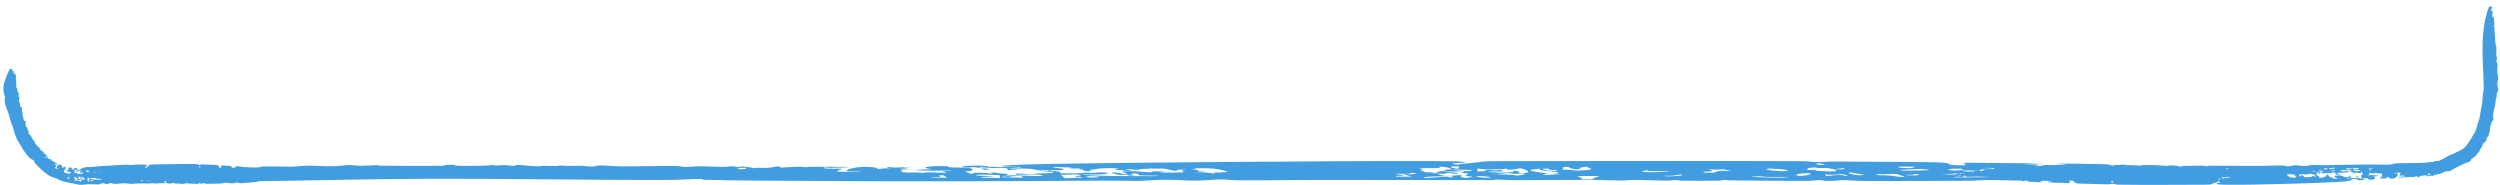 <svg width="365" height="27" viewBox="0 0 365 27" fill="none" xmlns="http://www.w3.org/2000/svg">
<path d="M220.002 23.524C233.786 23.516 248.878 23.47 262.718 23.53C264.417 23.537 264.301 23.638 264.778 23.651C266.081 23.688 266.866 23.569 267.815 23.578C272.433 23.62 276.752 23.637 281.282 23.675C285.949 23.714 283.741 24.028 285.363 24.104C288.53 24.253 285.836 23.845 287.081 23.753C290.713 23.778 294.377 23.822 298.015 23.867C297.127 23.905 296.238 23.942 295.34 23.977C296.926 23.986 299.196 24.049 296.54 24.156C297.127 24.185 297.675 24.22 298.278 24.248C298.443 24.099 301.251 24.087 301.508 23.999C301.764 23.911 300.185 23.931 300.195 23.924C300.3 23.814 306.775 23.964 307.242 23.976C308.476 24.009 307.394 24.193 308.444 24.181C310.25 24.161 309.047 23.786 311.492 24.285C312.465 24.123 312.549 24.207 313.781 24.218C313.943 24.219 313.817 24.125 313.889 24.123C315.753 24.053 314.32 24.228 314.33 24.237C314.499 24.398 316.5 24.326 316.921 24.342C322.21 24.534 326.085 24.663 331.665 24.708C332.872 24.717 336.546 24.652 337.713 24.68C338.865 24.706 338.247 24.822 338.849 24.878C339.815 24.599 340.737 24.569 342.905 24.752C343.713 24.549 343.609 24.713 345.155 24.672C346.443 24.639 348.687 24.395 350.104 24.603C348.479 24.584 348.647 24.683 346.818 24.744C346.209 24.764 339.861 24.768 340.333 24.975C340.58 25.083 342.684 24.984 342.765 25.004C343.239 25.12 342.064 25.263 341.023 25.213C341.283 25.189 341.595 25.166 341.874 25.142C339.536 24.997 341.144 25.555 339.367 25.067C339.147 25.008 339.232 24.945 338.87 24.882C338.796 24.908 339.239 24.973 338.857 24.985C338.468 24.997 337.729 24.873 337.619 24.977C337.454 25.129 339.067 25.069 339.188 25.078C339.189 25.077 339.191 25.076 339.192 25.075C340.265 25.155 338.024 25.165 337.917 25.179C337.224 25.273 337.696 25.346 336.656 25.424C336.063 25.469 334.551 25.442 333.993 25.457C333.439 25.472 334.302 25.543 333.929 25.559C333.556 25.574 333.091 25.52 332.654 25.537C332.466 25.545 332.476 25.625 332.385 25.628C331.413 25.659 332.051 25.492 331.169 25.503C330.597 25.509 328.679 25.664 330.001 25.711C329.366 25.727 328.746 25.738 328.114 25.751C328.513 25.775 328.925 25.791 329.314 25.819C328.124 25.781 327.586 25.918 326.841 25.928C326.095 25.938 325.426 25.774 324.606 25.854C322.855 26.024 327.191 25.946 327.729 25.976C327.939 25.988 327.133 26.117 327.009 26.12C326.458 26.137 325.806 26.044 325.381 26.049C323.861 26.064 322.929 26.186 321.48 26.21C316.545 26.293 310.422 26.361 305.746 26.387C304.005 26.397 302.957 26.261 302.176 26.265C300.347 26.274 300.123 26.393 298.528 26.399C296.155 26.409 292.811 26.305 290.829 26.282C289.458 26.267 288.216 26.382 287.859 26.385C282.901 26.426 276.869 26.424 272.761 26.425C270.829 26.426 269.911 26.296 269.512 26.3C267.797 26.316 268.257 26.427 266.866 26.416C266.115 26.41 265.974 26.304 265.874 26.299C264.989 26.265 264.812 26.403 264.122 26.408C260.15 26.434 256.323 26.343 252.39 26.33C252.105 26.329 252.13 26.267 251.945 26.271C251.152 26.286 251.521 26.382 250.691 26.389C248.966 26.404 247.195 26.389 245.366 26.376C245.185 26.375 245.103 26.296 244.689 26.296C244.274 26.296 243.959 26.371 243.307 26.367C241.605 26.356 239.925 26.266 238.122 26.261C237.824 26.261 237.454 26.356 237.007 26.355C235.602 26.352 233.524 26.265 232.321 26.262C228.351 26.252 224.69 26.306 220.951 26.307C220.072 26.307 219.294 26.219 218.837 26.217C217.806 26.212 218.584 26.296 217.54 26.296C209.012 26.298 200.451 26.26 191.822 26.267C188.433 26.269 184.308 26.355 181.033 26.332C179.672 26.322 179.424 26.206 178.461 26.205C176.743 26.204 176.432 26.352 174.62 26.366C173.173 26.378 171.516 26.23 170.011 26.24C168.507 26.249 167.812 26.392 166.084 26.409C164.661 26.423 162.673 26.358 161.123 26.369C146.92 26.465 132.934 26.524 118.644 26.412C113.601 26.372 108.007 26.393 102.796 26.252C102.306 26.239 103.055 26.101 101.486 26.13C100.643 26.145 99.466 26.265 97.517 26.271C85.931 26.306 73.572 26.051 61.791 26.101C44.144 26.177 25.856 27.161 10.521 25.721C9.769 25.651 10.177 25.304 10.627 25.206C11.045 25.276 11.432 25.36 11.87 25.439C12.421 25.006 12.324 25.119 14.366 25.158C15.624 25.182 14.62 24.997 15.29 24.945C16.159 24.877 20.239 24.663 19.454 24.95C19.707 24.9 19.941 24.852 20.187 24.803C23.141 24.76 26.011 24.688 28.901 24.606C29.4 24.592 29.423 24.502 29.938 24.488C31.323 24.448 32.422 24.507 33.849 24.498C34.624 24.493 34.731 24.39 35.746 24.396C36.761 24.403 36.738 24.543 38.122 24.391C37.221 24.215 41.242 24.342 42.672 24.331C42.88 24.33 44.582 24.172 45.487 24.19C46.394 24.208 47.773 24.309 49.177 24.252C49.835 24.225 50.234 24.102 50.944 24.095C51.444 24.09 52.044 24.199 52.676 24.204C53.308 24.208 54.676 24.118 54.926 24.117C55.831 24.111 54.833 24.188 55.451 24.192C58.438 24.209 61.908 24.25 64.852 24.199C65.214 24.192 64.713 24.102 64.761 24.099C67.219 23.988 65.907 24.106 66.571 24.187C67.213 24.265 71.917 24.223 71.952 24.065C72.096 24.262 73.142 24.111 73.414 24.106C74.471 24.083 74.263 24.254 75.288 24.201C75.664 24.182 74.932 24.067 75.336 24.07C76.334 24.078 77.233 24.264 78.563 24.282C78.884 24.287 78.988 24.204 79.559 24.207C80.13 24.21 82.525 24.311 81.42 24.137C82.873 24.276 83.165 24.2 84.854 24.204C85.282 24.205 85.833 24.338 86.744 24.297C87.052 24.283 87.043 24.154 87.507 24.153C88.567 24.151 89.566 24.283 90.911 24.289C93.428 24.299 96.106 24.205 98.73 24.239C99.443 24.248 99.265 24.377 100.302 24.379C100.454 24.379 101.703 24.268 102.42 24.278C102.851 24.285 105.086 24.363 105.536 24.369C106.282 24.379 106.415 24.255 106.823 24.279C108.003 24.349 107.056 24.533 108.477 24.282C108.944 24.421 109.774 24.407 110.04 24.578C110.523 24.391 111.149 24.571 112.086 24.508C113.023 24.445 113.792 24.081 114.019 24.473C114.456 24.425 116.322 24.344 116.636 24.338C117.563 24.321 117.067 24.43 117.767 24.415C117.89 24.413 117.761 24.338 118.552 24.346C119.071 24.351 122.872 24.355 123.099 24.365C125.689 24.481 121.688 24.439 121.128 24.519C121.029 24.498 120.931 24.477 120.825 24.456C119.681 24.421 120.332 24.588 120.851 24.627C121.37 24.666 122.34 24.591 122.771 24.646C122.986 24.674 122.853 24.875 122.203 24.85C122.898 24.912 121.949 24.977 122.224 25.035C122.526 25.099 125.65 25.119 125.667 25.008C125.083 25.004 124.357 25.008 123.767 25.004C122.995 24.811 125.339 24.155 127.489 24.418C129.049 24.607 126.478 24.758 130.168 24.599C129.6 24.591 129.12 24.573 128.605 24.565C128.55 24.421 129.386 24.579 129.817 24.534C130.025 24.511 128.748 24.409 129.856 24.375C130.81 24.581 131.543 24.374 133.142 24.372C132.697 24.408 132.253 24.445 131.808 24.482C134.509 24.631 128.236 24.68 133.488 24.764C132.856 24.771 132.227 24.769 131.592 24.779C131.9 24.855 131.407 25.076 131.683 25.123C132.405 25.247 133.475 25.172 134.357 25.183C134.743 25.188 134.503 25.248 134.536 25.248C135.064 25.255 134.948 25.167 135.411 25.161C135.995 25.154 137.68 25.239 137.954 25.23C138.66 25.205 137.483 25.032 137.551 25.019C138.002 24.935 138.923 25.004 138.874 24.895C136.659 24.97 130.276 24.873 136.051 24.692C134.459 24.514 134.918 24.269 137.208 24.25C139.101 24.234 137.88 24.332 138.865 24.44C138.993 24.453 141.529 24.505 141.659 24.429C141.557 24.604 142.383 24.76 141.829 24.941C141.748 24.967 140.707 24.957 141.07 25.102C141.252 25.175 141.773 25.335 141.689 25.428C141.903 25.363 142.127 25.29 142.344 25.223C143.904 25.204 144.125 25.273 144.978 25.394C144.939 25.344 144.151 25.132 145.348 25.197C145.409 25.2 145.462 25.276 146.07 25.314C147.299 25.39 147.555 25.413 146.612 25.636C149.157 25.509 149.705 25.758 152.315 25.685C151.796 25.398 150.879 25.469 148.489 25.524C148.385 25.456 148.337 25.389 148.23 25.32C151.41 25.474 149.839 25.459 151.641 25.32C152.082 25.286 154.433 25.322 153.648 25.129C153.463 25.084 152.002 25.089 152.17 25.017C152.202 25.004 153.978 24.969 154.135 24.988C156.1 25.216 152.588 25.375 158 25.292C158.149 25.29 158.201 25.206 158.493 25.195C159.041 25.173 159.048 25.27 159.537 25.247C160.026 25.225 160.705 25.095 161.441 25.215C162.787 25.434 159.612 25.56 158.198 25.444C157.624 25.73 167.725 25.736 168.351 25.712C171.084 25.605 166.536 25.667 166.302 25.587C166.205 25.554 166.253 25.128 165.102 25.404C164.762 25.486 166.185 25.594 165.336 25.639C164.486 25.684 164.823 25.559 164.761 25.55C164.55 25.52 163.646 25.567 163.529 25.549C161.726 25.279 161.891 24.871 164.281 25.474C165.322 25.338 162.933 25.121 164.227 25.028C165.799 24.916 166.947 25.11 167.145 25.119C169.515 25.222 166.782 24.939 169.677 25.029C171.288 25.08 167.265 25.218 170.945 25.2C174.026 25.184 172.362 25.085 172.586 24.861C172.639 24.808 174.327 24.744 172.028 24.767C171.963 24.826 171.841 24.902 171.695 24.956C171.131 24.914 170.191 24.621 169.892 24.611C168.43 24.562 168.5 24.714 167.638 24.535C168.254 24.731 167.251 24.613 166.875 24.654C165.479 24.807 167.31 24.863 164.175 24.668C164.584 24.759 164.953 24.849 165.349 24.941C164.973 24.944 164.596 24.947 164.22 24.95C163.659 24.748 161.661 24.774 163.471 24.571C161.295 24.513 160.416 24.557 159.939 24.714C159.848 24.744 159.521 24.756 159.137 24.759C159.21 24.803 159.303 24.94 159.242 24.956C158.701 25.104 157.862 24.849 158.148 24.752C157.879 24.748 157.666 24.742 157.591 24.74C157.115 24.725 158.049 24.637 157.663 24.607C157.536 24.597 156.194 24.616 156.169 24.581C156.007 24.352 158.214 24.517 153.782 24.384C153.675 24.592 155.733 24.546 155.205 24.767C154.637 25.005 153.48 24.686 153.227 24.978C153.133 24.93 153.091 24.89 153.01 24.835C151.217 24.962 151.194 24.72 150.646 24.666C149.582 24.561 144.692 24.577 149.083 24.787C148.441 24.808 147.785 24.818 147.147 24.837C147.001 24.401 147.39 24.575 144.313 24.508C143.635 24.494 143.414 24.302 142.75 24.529C142.84 24.306 140.836 24.441 140.649 24.414C139.449 24.238 143.904 23.993 144.475 24.387C145.227 24.234 145.224 24.437 146.064 24.41C147.276 24.371 147.445 24.331 148.885 24.481C150.302 24.27 143.337 24.388 147.559 24.108C151.782 23.828 176.373 23.672 182.11 23.63C192.503 23.554 197.967 23.505 207.303 23.517C208.224 23.518 215.175 23.498 213.731 23.742C213.523 23.777 210.533 23.87 213.098 24.061C212.576 23.948 214.084 23.875 214.211 23.863C217.113 23.593 215.433 23.527 220.002 23.524ZM233.546 25.699C227.583 25.643 231.964 25.806 230.725 26.174C231.491 26.175 232.253 26.176 233.018 26.177C232.817 26.154 232.619 26.131 232.418 26.108C232.417 26.108 232.416 26.108 232.415 26.108C232.791 25.972 233.17 25.835 233.546 25.699ZM331.027 25.945C330.795 25.994 330.565 26.042 330.313 26.09C329.525 26.075 328.74 26.06 327.952 26.045C328.046 26.012 328.137 25.979 328.231 25.946C329.163 25.947 330.092 25.949 331.027 25.945ZM157.364 25.497C156.249 25.362 156.35 25.603 154.868 25.493C155.049 25.671 155.251 25.844 155.442 26.02C156.57 25.994 156.827 25.926 158.052 25.97C157.909 25.913 157.763 25.855 157.624 25.798C157.42 25.81 157.203 25.824 157.005 25.835C156.691 25.675 158.649 25.651 157.368 25.497C157.367 25.497 157.366 25.497 157.364 25.497ZM145.934 25.569C145.334 25.545 142.957 25.459 142.633 25.532C141.534 25.781 148.239 25.623 143.297 25.845C143.32 25.88 143.297 25.914 143.297 25.948C144.199 25.961 145.097 25.971 146.005 25.981C145.957 25.843 145.989 25.707 145.934 25.569ZM211.978 25.714C211.056 25.695 206.661 25.812 208.094 25.97C208.515 26.016 210.478 25.79 211.224 25.8C211.707 25.806 211.165 25.93 212.118 25.885C212.076 25.83 212.05 25.77 211.976 25.715C211.977 25.714 211.978 25.714 211.978 25.714ZM213.707 24.994C212.754 25.016 211.788 25.044 210.828 25.067C211.528 25.208 212.906 25.118 212.987 25.316C212.725 25.331 212.465 25.346 212.203 25.361C212.002 25.318 211.804 25.274 211.606 25.231C210.783 25.339 211.281 25.392 209.748 25.361C210.675 25.661 210.847 25.822 213.474 25.519C212.978 25.681 213.445 26.212 214.901 25.833C215.173 25.762 214.035 25.715 214.022 25.704C213.848 25.565 214.479 25.476 214.291 25.345C214.207 25.285 213.513 25.286 213.409 25.203C213.361 25.163 214.021 25.048 213.707 24.994ZM215.607 25.7C215.312 25.784 216.321 25.985 217.196 25.944C218.561 25.881 216.408 25.691 215.607 25.7ZM331.032 25.945C331.031 25.945 331.029 25.945 331.027 25.945C331.028 25.945 331.029 25.945 331.03 25.945C331.031 25.945 331.032 25.945 331.032 25.945ZM149.027 25.666C148.321 25.738 147.274 25.727 147.352 25.841C147.008 25.819 146.66 25.797 146.317 25.774C146.32 25.809 146.326 25.843 146.33 25.877C147.364 25.898 148.395 25.92 149.429 25.942C149.3 25.85 149.18 25.758 149.027 25.666ZM137.759 25.586C136.459 25.575 137.549 25.73 137.263 25.805C136.978 25.88 135.82 25.819 135.956 25.926C136.721 25.93 137.52 25.935 138.295 25.938C138.09 25.822 137.948 25.703 137.756 25.586C137.757 25.586 137.758 25.586 137.759 25.586ZM257.883 25.821C257.001 25.787 257.361 25.669 255.62 25.808C255.621 25.808 255.622 25.808 255.624 25.808C257.281 25.904 259.414 25.991 261.242 25.897C260.124 25.772 259.271 25.873 257.883 25.821ZM160.449 25.846C160.821 25.753 159.087 25.674 158.704 25.761C158.085 25.902 159.881 25.989 160.449 25.846ZM293.505 24.99C294.847 24.702 292.305 24.378 289.643 24.517C289.412 24.53 291.131 24.622 290.622 24.678C290.57 24.683 289.627 24.677 289.394 24.717C289.16 24.757 289.405 24.85 289.023 24.89C288.351 24.958 286.834 24.831 286.331 24.921C286.265 24.933 287.206 25.058 287.265 25.063C288.231 25.138 289.163 24.975 289.312 24.974C290.08 24.968 289.964 25.096 290.159 25.127C290.525 25.183 291.171 25.127 291.216 25.131C292.382 25.243 289.717 25.211 289.357 25.257C288.388 25.382 289.285 25.497 286.96 25.568C286.74 25.574 284.097 25.567 287.427 25.71C280.888 26.009 290.713 25.88 291.78 25.814C292.272 25.784 291.527 25.662 291.826 25.607C292.506 25.481 293.667 25.459 293.563 25.282C293.34 24.91 291.815 25.154 290.765 25.091C290.875 25.01 290.917 24.931 291.121 24.852C290.807 24.959 293.408 25.012 293.505 24.991C293.505 24.991 293.505 24.991 293.505 24.99ZM276.95 25.416C275.481 25.303 275.585 25.538 274.24 25.404C273.053 25.615 275.394 25.601 275.666 25.613C276.911 25.666 276.883 25.895 278.156 25.825C277.719 25.689 277.362 25.552 276.95 25.416ZM289.727 25.512C288.744 25.631 290.503 25.63 290.574 25.652C291.35 25.894 286.086 25.847 289.727 25.512ZM206.256 25.241C205.757 25.233 206.074 25.347 205.633 25.381C205.193 25.415 203.685 25.317 203.723 25.388C203.762 25.459 206.524 25.643 203.752 25.683C203.845 25.723 203.814 25.753 203.859 25.789C204.621 25.79 205.39 25.792 206.152 25.793C205.734 25.678 205.305 25.557 204.903 25.446C205.331 25.355 205.572 25.472 205.595 25.472C205.595 25.472 205.595 25.472 205.595 25.472C206.392 25.463 207.377 25.259 206.256 25.241ZM245.554 25.599C245.703 25.314 244.526 25.632 244.043 25.668C243.56 25.703 242.896 25.597 243.145 25.72C243.927 25.805 245.538 25.631 245.554 25.599C245.554 25.599 245.554 25.599 245.554 25.599ZM268.97 25.416C267.738 25.485 267.934 25.56 266.428 25.475C266.486 25.544 266.544 25.614 266.603 25.682C267.799 25.684 267.715 25.483 269.099 25.564C269.326 25.577 268.841 25.737 269.865 25.686C269.567 25.6 269.265 25.506 268.97 25.416ZM262.867 25.672C264.281 25.661 265.403 25.103 262.799 25.355C262.413 25.393 261.804 25.68 262.867 25.672ZM219.297 25.227C216.892 25.211 219.625 25.301 220.251 25.387C214.652 25.456 220.883 25.363 221.441 25.649C222.125 25.567 223.406 25.382 221.983 25.332C221.39 25.311 221.607 25.396 221.571 25.396C220.478 25.375 220.611 25.236 219.297 25.227ZM279.503 25.402C279.412 25.406 279.554 25.502 279.265 25.522C278.976 25.541 278.322 25.473 278.258 25.532C278.193 25.592 279.505 25.638 279.907 25.595C280.309 25.551 280.323 25.365 279.503 25.402ZM270.273 25.165C269.072 25.234 271.037 25.589 271.298 25.587C273.594 25.569 270.205 25.277 270.273 25.165ZM224.882 24.625C221.983 24.805 224.104 25.118 225.92 25.306C226.16 25.267 226.406 25.229 226.642 25.192C225.553 25.423 223.643 25.652 227.891 25.45C225.566 25.396 227.513 25.334 227.528 25.32C227.784 24.895 224.34 25.093 224.885 24.625C224.884 24.625 224.883 24.625 224.882 24.625ZM283.411 25.503C284.672 25.502 287.953 25.428 286.422 25.243C285.417 25.33 284.416 25.417 283.411 25.503ZM177.421 24.649C176.39 24.544 175.439 24.545 174.168 24.552C175.313 24.707 174.561 24.724 174.175 24.762C173.589 24.819 175.007 24.814 175.011 24.825C174.985 24.971 174.081 24.994 176.14 24.991C175.631 25.042 175.129 25.093 174.62 25.144C176.189 25.151 176.558 25.246 177.553 25.363C176.587 25.078 177.859 25.256 179.014 25.114C179.59 25.043 177.946 24.704 177.417 24.649C177.419 24.649 177.42 24.649 177.421 24.649ZM221.886 24.567C221.588 24.619 221.315 24.688 221.026 24.747C220.712 24.753 220.397 24.758 220.082 24.763C220.043 24.718 220.011 24.67 219.965 24.627C219.551 24.613 219.712 24.677 219.589 24.683C219.589 24.682 219.589 24.682 219.589 24.682C217.823 24.766 217.099 24.756 215.715 24.616C215.715 24.755 215.715 24.894 215.715 25.034C216.026 25.02 216.34 25.007 216.651 24.994C216.817 24.92 216.983 24.845 217.148 24.77C217.508 24.811 217.865 24.852 218.225 24.893C218.513 24.866 218.86 24.838 219.109 24.812C220.546 25.201 217.281 24.937 217.252 25.099C217.233 25.202 220.52 25.198 220.994 25.126C221.062 25.116 220.351 24.826 221.554 24.977C221.742 25 221.808 25.628 223.105 25.12C223.29 25.048 222.645 24.658 221.886 24.567ZM209.949 24.365C211.797 24.766 204.975 24.342 207.919 24.672C207.079 24.857 207.235 24.854 208.081 25.018C208.155 25.033 207.571 25.083 207.62 25.09C208.412 25.18 209.365 25.132 209.371 25.296C209.585 25.288 209.787 25.28 210 25.271C209.109 25.116 210.526 25.012 211.074 24.882C211.324 24.823 210.75 24.805 210.96 24.753C211.038 24.734 211.839 24.772 211.872 24.718C211.94 24.595 211.437 24.43 210.584 24.339C210.584 24.339 210.584 24.339 210.584 24.339C210.37 24.347 210.162 24.357 209.949 24.365ZM249.453 24.698C249.767 24.92 251.028 24.984 248.606 25.092C248.726 25.136 248.849 25.179 248.969 25.223C249.377 25.219 249.773 25.215 250.188 25.212C251.433 24.558 253.706 25.296 252.25 24.832C252.091 24.782 251.122 24.838 252.079 24.701C252.078 24.701 252.076 24.701 252.075 24.701C250.739 24.743 250.571 24.822 249.453 24.698ZM240.512 24.853C237.432 25.32 244.769 25.114 243.543 24.99C243.433 24.979 240.272 25.079 240.512 24.853ZM265.232 24.447C263.851 24.439 263.759 24.691 263.899 24.781C264.038 24.872 264.994 24.78 265.118 24.795C265.52 24.842 264.667 24.873 265.189 24.938C265.362 24.959 267.767 25.049 267.878 25.038C268.49 24.978 267.595 24.77 267.77 24.746C268.341 24.668 269.116 24.776 269.281 24.666C269.638 24.43 268.193 24.677 267.949 24.681C267.213 24.693 267.277 24.56 266.726 24.533C266.175 24.507 265.815 24.552 265.329 24.543C265.167 24.54 265.302 24.448 265.232 24.447ZM260.665 24.979C262.108 24.788 258.595 24.581 258.179 24.625C256.953 24.758 259.974 25.07 260.665 24.979ZM214.576 24.971C215.896 24.832 212.822 24.721 211.943 24.776C212.106 24.834 214.122 25.018 214.576 24.971ZM225.686 24.625C224.474 24.668 226.082 24.98 227.094 24.975C227.687 24.77 227.129 24.811 226.467 24.802C225.806 24.794 226.633 24.592 225.686 24.625ZM280.212 24.674C279.95 24.671 275.733 24.84 278.156 24.911C278.341 24.916 281.293 24.886 281.517 24.855C281.967 24.791 280.887 24.683 280.212 24.674ZM231.503 24.323C230.861 24.5 230.23 24.498 230.82 24.706C230.821 24.706 230.822 24.706 230.822 24.706C229.198 24.769 229.126 24.344 228.776 24.353C227.551 24.385 228.711 24.688 227.943 24.787C229.73 24.694 229.217 24.898 230.576 24.911C230.881 24.913 232.101 24.792 232.279 24.716C232.457 24.64 231.834 24.412 231.503 24.323ZM286.169 24.63C284.746 24.562 283.443 24.849 285.417 24.895C286.38 24.917 287.038 24.672 286.169 24.63ZM143.881 24.558C144.098 24.634 144.322 24.709 144.555 24.783C144.03 24.801 143.504 24.82 142.979 24.838C143.394 24.815 143.81 24.791 144.228 24.768C143.243 24.742 142.792 24.605 143.878 24.558C143.879 24.558 143.88 24.558 143.881 24.558ZM108.785 24.501C108.344 24.429 107.475 24.653 107.586 24.671C108.415 24.801 109.397 24.602 108.785 24.501ZM212.627 24.289C210.987 24.258 212.115 24.623 213.12 24.648C212.505 24.578 213.557 24.307 212.627 24.289ZM121.128 24.519C121.275 24.55 121.423 24.582 121.588 24.613C121.069 24.57 120.979 24.54 121.128 24.519ZM279.542 24.352C279.291 24.324 277.44 24.301 277.19 24.336C276.671 24.409 278.115 24.61 278.964 24.548C279.059 24.541 279.791 24.38 279.538 24.352C279.539 24.352 279.54 24.352 279.542 24.352ZM141.663 24.419C141.666 24.422 141.664 24.426 141.659 24.429C141.661 24.425 141.66 24.422 141.663 24.419ZM71.938 24.048C71.948 24.054 71.953 24.059 71.952 24.065C71.948 24.06 71.94 24.054 71.938 24.048ZM266.486 24.043C265.87 23.695 264.45 23.88 265.572 24.052C265.634 24.061 266.337 24.042 266.486 24.043ZM22.371 24.009C24.418 23.983 26.648 23.916 28.711 23.956C28.962 23.961 28.946 24.062 29.017 24.075C29.21 24.11 29.326 23.99 29.468 23.997C30.153 24.033 30.796 24.044 31.468 24.075C32.162 24.108 31.838 24.424 32.079 24.498C32.551 24.643 32.147 24.239 32.331 24.145C32.868 24.165 33.414 24.204 33.956 24.243C33.824 24.283 33.69 24.321 33.559 24.358C33.791 24.364 34.136 24.424 33.738 24.534C33.826 24.563 33.909 24.596 33.999 24.624C34.023 24.475 34.44 24.459 34.476 24.371C34.513 24.282 34.28 24.305 34.281 24.297C34.293 24.187 35.261 24.328 35.328 24.34C35.511 24.37 35.353 24.556 35.507 24.543C35.77 24.52 35.593 24.147 35.963 24.642C36.107 24.478 36.12 24.562 36.302 24.572C36.326 24.573 36.306 24.48 36.317 24.477C36.589 24.405 36.381 24.581 36.383 24.59C36.407 24.751 36.704 24.677 36.77 24.691C37.548 24.876 38.142 25 38.957 25.036C39.157 25.044 39.669 24.974 39.864 24.999C40.037 25.025 39.946 25.141 40.034 25.196C40.162 24.916 40.321 24.884 40.633 25.064C40.738 24.86 40.742 25.024 40.971 24.981C41.126 24.946 41.518 24.699 41.697 24.905C41.478 24.888 41.481 24.988 41.217 25.05C41.126 25.071 40.189 25.084 40.248 25.291C40.293 25.399 40.608 25.297 40.616 25.317C40.683 25.432 40.523 25.576 40.359 25.528C40.399 25.504 40.447 25.48 40.488 25.456C40.134 25.314 40.363 25.87 40.111 25.385C40.079 25.325 40.09 25.263 40.037 25.2C40.027 25.226 40.092 25.291 40.036 25.303C39.981 25.315 39.869 25.193 39.853 25.297C39.831 25.449 40.069 25.387 40.085 25.395C40.085 25.395 40.085 25.394 40.086 25.393C40.24 25.472 39.919 25.484 39.9 25.498C39.796 25.594 39.869 25.666 39.709 25.745C39.611 25.791 39.406 25.767 39.319 25.782C39.237 25.797 39.366 25.868 39.31 25.884C39.255 25.9 39.185 25.846 39.118 25.864C39.089 25.872 39.091 25.952 39.077 25.955C38.928 25.988 39.02 25.82 38.894 25.832C38.814 25.839 38.532 25.997 38.727 26.041C38.634 26.058 38.542 26.071 38.447 26.084C38.507 26.108 38.569 26.123 38.627 26.151C38.45 26.114 38.368 26.252 38.253 26.263C38.144 26.274 38.048 26.111 37.927 26.192C37.675 26.365 38.295 26.281 38.39 26.31C38.422 26.322 38.3 26.452 38.281 26.455C38.195 26.472 38.106 26.381 38.043 26.386C37.821 26.404 37.682 26.526 37.46 26.553C36.743 26.643 35.811 26.72 35.13 26.753C34.871 26.765 34.708 26.63 34.596 26.635C34.327 26.647 34.295 26.766 34.057 26.774C33.698 26.788 33.21 26.689 32.912 26.669C32.705 26.656 32.525 26.772 32.471 26.776C31.735 26.824 30.84 26.83 30.229 26.837C29.942 26.841 29.805 26.712 29.746 26.717C29.491 26.735 29.56 26.845 29.353 26.836C29.241 26.831 29.219 26.725 29.204 26.721C29.072 26.688 29.048 26.826 28.945 26.832C28.355 26.864 27.792 26.778 27.201 26.77C27.159 26.77 27.162 26.708 27.134 26.712C27.017 26.728 27.072 26.824 26.95 26.832C26.698 26.85 26.429 26.836 26.157 26.827C26.131 26.826 26.118 26.747 26.056 26.747C25.995 26.748 25.949 26.823 25.854 26.82C25.607 26.811 25.344 26.724 25.081 26.722C25.037 26.721 24.983 26.817 24.918 26.817C24.716 26.815 24.392 26.732 24.218 26.73C23.634 26.726 23.084 26.785 22.531 26.791C22.408 26.792 22.285 26.705 22.215 26.703C22.059 26.7 22.176 26.782 22.021 26.784C21.828 26.786 21.632 26.787 21.429 26.788C21.235 26.788 21.038 26.788 20.836 26.787C20.657 26.786 20.425 26.786 20.25 26.784C20.151 26.784 20.033 26.783 19.95 26.782C19.92 26.782 19.833 26.782 19.791 26.782C19.709 26.777 19.829 26.793 19.488 26.769L20.211 26.65C20.006 26.742 20.009 26.729 19.935 26.753C19.877 26.769 19.826 26.78 19.778 26.79C19.681 26.809 19.599 26.819 19.518 26.827C19.359 26.841 19.218 26.842 19.083 26.837C18.816 26.825 18.578 26.789 18.352 26.743L18.572 26.768C18.447 26.765 18.322 26.762 18.197 26.762C17.712 26.757 17.13 26.853 16.636 26.839C16.428 26.833 16.387 26.718 16.23 26.718C16.176 26.718 16.128 26.722 16.085 26.73C15.931 26.764 15.862 26.862 15.65 26.873C15.442 26.883 15.205 26.736 14.988 26.747C14.772 26.759 14.677 26.904 14.428 26.927C14.222 26.946 13.931 26.892 13.659 26.903C13.444 26.913 13.184 26.912 12.925 26.886C12.876 26.888 12.717 26.9 12.482 26.933C12.363 26.948 12.224 26.967 12.033 26.979C11.839 26.984 11.606 27.017 11.159 26.888C10.928 26.825 10.496 26.765 9.99 26.66C9.607 26.567 9.073 26.511 8.384 26.13C8.28 26.068 8.232 26.047 8.217 26.038C8.227 26.031 7.869 25.958 7.604 25.848C7.18 25.672 6.998 25.52 6.789 25.37C6.061 24.805 5.433 24.237 4.952 23.602C4.91 23.545 5.081 23.514 4.898 23.385C4.868 23.365 4.829 23.348 4.791 23.338C4.667 23.282 4.499 23.209 4.325 23.039C3.956 22.678 3.647 22.256 3.402 21.893C3.087 21.428 2.918 21.05 2.764 20.813C2.476 20.405 2.334 20.009 2.221 19.713C2.018 19.191 1.913 18.587 1.865 18.511C1.752 18.273 1.684 18.066 1.622 17.872C1.548 17.636 1.488 17.41 1.43 17.228C1.309 16.828 1.218 16.454 1.113 16.214C1.028 16.015 0.814 15.61 0.719 15.045C0.644 14.553 0.729 14.12 0.711 14.029C0.697 13.926 0.682 14.012 0.661 13.954C0.464 13.421 0.482 12.778 0.55 12.427C0.614 12.058 0.689 11.838 0.766 11.609C0.921 11.165 1.106 10.703 1.374 10.16C1.43 10.047 1.781 10.053 1.887 10.106C1.826 10.176 1.75 10.239 1.678 10.311C2.116 10.34 2.007 10.343 1.991 10.641C1.979 10.824 2.154 10.667 2.212 10.764C2.295 10.884 2.498 11.518 2.213 11.386C2.261 11.425 2.307 11.464 2.353 11.504C2.377 11.953 2.354 12.422 2.401 12.808C2.41 12.874 2.5 12.882 2.512 12.941C2.549 13.095 2.504 13.201 2.558 13.347C2.558 13.348 2.559 13.35 2.559 13.351C2.605 13.489 2.716 13.484 2.742 13.695C2.758 13.909 2.623 13.904 2.758 14.182C2.853 14.097 2.854 14.272 2.817 14.443C2.779 14.618 2.735 14.739 2.743 14.795C2.743 14.802 2.769 14.827 2.8 14.852C2.85 14.909 2.916 14.98 2.918 15.041C2.92 15.139 2.872 15.332 2.991 15.535C3.03 15.603 3.111 15.641 3.169 15.706C3.192 15.73 3.21 15.758 3.22 15.792C3.244 15.876 3.158 15.997 3.172 16.095C3.187 16.196 3.312 16.378 3.32 16.411C3.35 16.535 3.248 16.411 3.26 16.497C3.275 16.596 3.29 16.694 3.307 16.793C3.37 17.154 3.437 17.487 3.563 17.668C3.583 17.695 3.647 17.617 3.651 17.62C3.663 17.629 3.673 17.637 3.682 17.643C3.932 18.035 3.724 17.824 3.699 17.973C3.679 18.152 3.89 18.763 4.042 18.694C3.861 18.776 4.046 18.842 4.062 18.864C4.074 18.883 4.078 18.899 4.078 18.915C4.082 18.998 3.988 19.044 4.073 19.129C4.111 19.167 4.176 19.031 4.195 19.081C4.24 19.201 4.119 19.38 4.178 19.515C4.193 19.547 4.268 19.513 4.297 19.559C4.304 19.57 4.312 19.593 4.322 19.618C4.402 19.757 4.489 19.934 4.517 19.741C4.542 20.025 4.628 20.022 4.761 20.24C4.794 20.294 4.724 20.434 4.826 20.516C4.861 20.543 4.967 20.472 5.001 20.52C5.032 20.564 5.044 20.616 5.052 20.671C5.078 20.77 5.098 20.879 5.165 20.972C5.374 21.266 5.665 21.467 5.888 21.727C5.95 21.799 5.844 21.877 5.946 21.973C5.95 21.977 5.967 21.982 5.99 21.988C6.069 22.015 6.2 22.056 6.254 22.117C6.298 22.166 6.486 22.448 6.53 22.496C6.603 22.577 6.702 22.499 6.729 22.556C6.809 22.724 6.584 22.768 6.905 22.72C6.863 22.869 6.962 22.938 6.878 23.092C7.055 22.997 7.004 23.193 7.148 23.234C7.293 23.274 7.607 23.062 7.383 23.385C7.462 23.389 7.716 23.487 7.754 23.507C7.865 23.57 7.746 23.616 7.832 23.661C7.846 23.668 7.876 23.6 7.957 23.665C7.997 23.702 8.28 23.884 8.326 23.898C8.353 23.91 8.37 23.917 8.374 23.921C8.52 24.041 8.415 24.024 8.289 23.998C8.245 23.993 8.171 23.97 8.137 23.984C8.136 23.959 8.137 23.936 8.137 23.912C8.037 23.811 8.015 23.994 8.055 24.062C8.09 24.122 8.202 24.117 8.231 24.153C8.238 24.159 8.243 24.166 8.247 24.174C8.258 24.2 8.218 24.309 8.162 24.34C8.145 24.352 8.127 24.354 8.108 24.339C8.172 24.432 8.026 24.442 8.038 24.51C8.041 24.523 8.057 24.541 8.082 24.558C8.2 24.65 8.521 24.713 8.54 24.626C8.457 24.602 8.351 24.584 8.267 24.555C8.239 24.36 8.629 23.741 9.02 24.162C9.196 24.443 8.773 24.395 9.292 24.516C9.307 24.519 9.324 24.521 9.341 24.524C9.328 24.515 9.315 24.506 9.304 24.496C9.25 24.456 9.201 24.416 9.143 24.38C9.198 24.251 9.254 24.442 9.331 24.448C9.333 24.448 9.335 24.448 9.336 24.447C9.343 24.445 9.345 24.436 9.345 24.423C9.335 24.374 9.283 24.272 9.409 24.309C9.412 24.31 9.414 24.31 9.417 24.311C9.409 24.54 9.572 24.39 9.748 24.442C9.686 24.462 9.624 24.48 9.563 24.495C9.834 24.752 9.046 24.521 9.679 24.831C9.593 24.813 9.512 24.784 9.429 24.762C9.441 24.848 9.293 25.028 9.314 25.087C9.376 25.245 9.565 25.226 9.691 25.269C9.747 25.289 9.697 25.337 9.702 25.339C9.779 25.365 9.783 25.276 9.852 25.287C9.94 25.301 10.167 25.438 10.208 25.437C10.315 25.435 10.183 25.229 10.195 25.218C10.233 25.188 10.277 25.191 10.316 25.193C10.364 25.196 10.404 25.199 10.413 25.139C10.388 25.139 10.359 25.138 10.329 25.135C9.941 25.104 9.269 24.826 10.05 24.851C9.87 24.625 9.986 24.404 10.311 24.457C10.416 24.474 10.454 24.492 10.466 24.517C10.483 24.556 10.437 24.61 10.505 24.694C10.516 24.711 10.87 24.832 10.906 24.761C10.857 24.931 10.949 25.107 10.833 25.269C10.816 25.293 10.666 25.253 10.691 25.406C10.704 25.483 10.749 25.654 10.719 25.743C10.763 25.685 10.809 25.62 10.853 25.56C11.081 25.586 11.099 25.662 11.189 25.807C11.196 25.757 11.133 25.524 11.286 25.627C11.293 25.632 11.284 25.708 11.355 25.766C11.498 25.884 11.508 25.914 11.337 26.095C11.366 26.092 11.393 26.091 11.416 26.093C11.724 26.149 11.836 26.16 11.978 26.196C12.112 26.226 12.245 26.247 12.415 26.198C12.301 25.914 12.226 26.023 11.748 26.067C11.73 25.997 11.726 25.929 11.712 25.858C12.285 26.027 12.01 25.998 12.281 25.844C12.348 25.803 12.684 25.812 12.558 25.628C12.529 25.584 12.314 25.609 12.332 25.535C12.335 25.521 12.595 25.464 12.62 25.482C12.897 25.697 12.483 25.837 13.065 25.803C13.096 25.804 13.128 25.805 13.164 25.805C13.188 25.805 13.204 25.723 13.25 25.715C13.337 25.7 13.333 25.797 13.411 25.778C13.489 25.759 13.594 25.63 13.705 25.75C13.917 25.965 13.419 26.104 13.181 25.959C13.112 26.099 13.54 26.207 13.924 26.226C14.311 26.25 14.694 26.236 14.741 26.223C15.137 26.11 14.476 26.182 14.439 26.105C14.424 26.072 14.42 25.646 14.257 25.927C14.21 26.01 14.422 26.112 14.299 26.16C14.174 26.209 14.221 26.082 14.211 26.074C14.178 26.045 14.046 26.095 14.027 26.078C13.749 25.814 13.766 25.407 14.138 25.999C14.288 25.859 13.928 25.652 14.118 25.554C14.348 25.435 14.523 25.625 14.552 25.634C14.906 25.73 14.494 25.454 14.926 25.538C15.164 25.586 14.572 25.73 15.115 25.706C15.57 25.688 15.324 25.591 15.357 25.366C15.364 25.314 15.618 25.249 15.274 25.273C15.264 25.331 15.246 25.408 15.224 25.462C15.142 25.42 14.998 25.129 14.953 25.119C14.732 25.073 14.747 25.225 14.613 25.049C14.709 25.243 14.558 25.128 14.502 25.17C14.297 25.328 14.57 25.377 14.1 25.194C14.162 25.284 14.22 25.372 14.282 25.462C14.225 25.467 14.17 25.472 14.115 25.476C14.025 25.277 13.734 25.309 13.993 25.1C13.672 25.051 13.56 25.092 13.488 25.247C13.475 25.277 13.429 25.288 13.375 25.287C13.383 25.332 13.389 25.469 13.38 25.485C13.289 25.629 13.187 25.363 13.239 25.27C13.203 25.262 13.174 25.253 13.164 25.25C13.102 25.227 13.237 25.155 13.19 25.119C13.186 25.116 13.173 25.114 13.155 25.111C13.076 25.099 12.941 25.097 12.938 25.07C12.923 24.85 13.295 24.993 12.526 24.883C12.522 25.09 12.859 25.031 12.776 25.256C12.694 25.494 12.501 25.188 12.485 25.482C12.467 25.435 12.457 25.396 12.441 25.343C12.184 25.493 12.161 25.252 12.08 25.205C11.876 25.134 11.479 25.073 11.875 25.334C11.795 25.354 11.719 25.356 11.655 25.353C11.65 25.353 11.645 25.352 11.639 25.351C11.751 24.934 11.748 25.096 11.289 24.921C11.189 24.884 11.193 24.689 11.048 24.892C11.104 24.675 10.781 24.75 10.761 24.718C10.616 24.511 11.325 24.398 11.34 24.808C11.493 24.686 11.446 24.883 11.588 24.892C11.678 24.899 11.74 24.899 11.796 24.916C11.788 24.911 11.783 24.941 11.858 25.028C11.937 24.928 11.759 24.893 11.812 24.867C11.646 24.784 11.518 24.709 11.872 24.683C11.865 24.674 11.859 24.665 11.854 24.656C11.815 24.601 11.881 24.574 12.11 24.51C12.339 24.456 12.684 24.349 13.25 24.379C13.855 24.34 15.353 24.18 16.125 24.174C16.357 24.163 16.599 24.145 16.744 24.135C17.477 24.084 18.077 24.052 18.641 24.047C18.693 24.045 18.843 24.068 18.894 24.076C19.007 24.092 19.11 24.099 19.181 24.097C19.216 24.096 19.243 24.093 19.249 24.091C19.252 24.09 19.249 24.089 19.232 24.091C19.223 24.093 19.211 24.095 19.189 24.101C19.149 24.116 19.2 24.085 19.001 24.174C19.173 24.076 19.642 24.022 19.84 24.036C19.683 24.019 19.713 24.026 19.691 24.024C19.68 24.024 19.677 24.024 19.676 24.023C19.674 24.023 19.68 24.023 19.689 24.023C19.713 24.023 19.727 24.023 19.738 24.023C19.763 24.022 19.794 24.022 19.832 24.022C19.924 24.021 19.961 24.02 20.036 24.02C20.193 24.018 20.315 24.018 20.477 24.018C20.619 24.018 21.642 23.989 21.432 24.235C21.397 24.27 20.971 24.367 21.341 24.555C21.263 24.443 21.485 24.367 21.506 24.355C21.956 24.081 21.667 24.018 22.371 24.009ZM24.395 26.165C23.519 26.118 24.163 26.275 23.985 26.645C24.096 26.645 24.207 26.645 24.321 26.645C24.291 26.622 24.261 26.599 24.231 26.576C24.231 26.576 24.231 26.576 24.231 26.576C24.285 26.439 24.34 26.302 24.395 26.165ZM38.878 26.274C38.845 26.323 38.812 26.372 38.776 26.42C38.661 26.406 38.545 26.392 38.425 26.378C38.439 26.345 38.452 26.312 38.466 26.279C38.607 26.279 38.744 26.279 38.878 26.274ZM13.037 25.997C12.925 25.851 12.927 26.089 12.745 25.983C12.774 26.159 12.8 26.332 12.82 26.508C12.903 26.487 12.933 26.443 12.981 26.452C13.017 26.457 13.056 26.466 13.104 26.48C13.083 26.421 13.062 26.361 13.043 26.301C13.029 26.304 13.014 26.306 13 26.309C12.989 26.316 12.977 26.323 12.966 26.329C12.961 26.262 12.988 26.221 13.016 26.186C13.087 26.141 13.15 26.102 13.04 26C13.039 25.999 13.038 25.998 13.037 25.997C13.037 25.997 13.037 25.997 13.037 25.997ZM11.272 26.007C11.208 25.963 10.897 25.808 10.835 25.872C10.644 26.084 11.565 26.124 10.865 26.197C10.861 26.232 10.851 26.265 10.844 26.299C10.963 26.336 11.076 26.372 11.175 26.408C11.205 26.273 11.244 26.143 11.272 26.007ZM21.194 26.209C21.049 26.191 20.409 26.314 20.624 26.47C20.678 26.516 20.961 26.288 21.085 26.296C21.161 26.302 21.081 26.426 21.216 26.38C21.209 26.325 21.205 26.265 21.194 26.21C21.194 26.209 21.194 26.209 21.194 26.209ZM21.439 25.487C21.292 25.51 21.176 25.539 21.016 25.564C21.14 25.704 21.317 25.612 21.336 25.81C21.297 25.826 21.26 25.841 21.223 25.856C21.194 25.813 21.166 25.77 21.138 25.727C21.015 25.835 21.084 25.889 20.853 25.859C20.991 26.158 21.038 26.319 21.409 26.012C21.338 26.175 21.407 26.705 21.629 26.324C21.671 26.253 21.494 26.208 21.493 26.197C21.465 26.058 21.561 25.968 21.531 25.837C21.517 25.777 21.413 25.779 21.397 25.697C21.389 25.657 21.487 25.541 21.439 25.487ZM21.736 26.191C21.696 26.275 21.838 26.474 21.967 26.432C22.168 26.368 21.847 26.18 21.736 26.191ZM38.879 26.274C38.879 26.274 38.878 26.274 38.878 26.274C38.878 26.274 38.878 26.274 38.879 26.274C38.879 26.274 38.879 26.274 38.879 26.274ZM11.856 26.213C11.72 26.293 11.399 26.217 11.382 26.323C11.37 26.318 11.359 26.312 11.347 26.305C11.323 26.277 11.295 26.247 11.265 26.218C11.256 26.251 11.247 26.285 11.239 26.317C11.271 26.333 11.301 26.349 11.328 26.364C11.602 26.463 11.785 26.473 11.941 26.488C11.912 26.397 11.886 26.305 11.856 26.213ZM10.103 25.779C9.917 25.726 10.042 25.912 9.984 25.976C9.927 26.041 9.765 25.942 9.761 26.051C9.879 26.082 9.995 26.112 10.104 26.14C10.1 26.019 10.105 25.898 10.103 25.779C10.103 25.779 10.103 25.779 10.103 25.779ZM28.013 26.254C27.882 26.221 27.933 26.103 27.678 26.244C27.679 26.244 27.679 26.244 27.679 26.244C27.923 26.338 28.241 26.422 28.513 26.325C28.345 26.202 28.219 26.304 28.013 26.254ZM13.545 26.381C13.609 26.288 13.319 26.204 13.242 26.283C13.116 26.416 13.449 26.525 13.545 26.381ZM33.297 25.373C33.493 25.082 33.115 24.762 32.717 24.906C32.683 24.918 32.941 25.008 32.865 25.065C32.858 25.07 32.716 25.065 32.682 25.105C32.648 25.146 32.685 25.239 32.629 25.279C32.531 25.348 32.305 25.223 32.231 25.314C32.221 25.326 32.362 25.45 32.371 25.454C32.515 25.529 32.651 25.364 32.673 25.363C32.786 25.356 32.771 25.484 32.8 25.514C32.856 25.57 32.952 25.513 32.958 25.517C33.134 25.627 32.735 25.599 32.682 25.646C32.54 25.772 32.674 25.886 32.331 25.96C32.298 25.967 31.905 25.963 32.401 26.102C31.434 26.41 32.886 26.267 33.049 26.2C33.122 26.169 33.01 26.047 33.054 25.992C33.154 25.866 33.326 25.842 33.309 25.665C33.272 25.293 33.048 25.539 32.891 25.478C32.906 25.397 32.912 25.318 32.941 25.239C32.896 25.345 33.284 25.395 33.297 25.374C33.297 25.374 33.297 25.373 33.297 25.373ZM30.842 25.822C30.622 25.712 30.64 25.947 30.439 25.814C30.265 26.027 30.612 26.009 30.653 26.021C30.838 26.072 30.836 26.302 31.025 26.229C30.959 26.094 30.904 25.957 30.842 25.822ZM32.739 25.901C32.594 26.021 32.856 26.017 32.867 26.039C32.984 26.279 32.204 26.24 32.739 25.901ZM20.334 25.744C20.264 25.736 20.309 25.849 20.25 25.884C20.187 25.918 19.946 25.822 19.962 25.893C19.956 25.964 20.383 26.145 19.968 26.188C19.98 26.228 19.976 26.258 19.983 26.294C20.082 26.294 20.231 26.295 20.324 26.295C20.264 26.181 20.21 26.06 20.137 25.95C20.209 25.858 20.243 25.975 20.245 25.975C20.245 25.975 20.245 25.975 20.245 25.975C20.351 25.965 20.499 25.76 20.334 25.744ZM26.178 26.049C26.198 25.764 26.026 26.084 25.955 26.12C25.884 26.156 25.786 26.051 25.824 26.173C25.939 26.257 26.176 26.081 26.178 26.049C26.178 26.049 26.178 26.049 26.178 26.049ZM29.657 25.834C29.474 25.905 29.504 25.979 29.279 25.896C29.288 25.965 29.297 26.035 29.307 26.103C29.485 26.103 29.471 25.903 29.677 25.981C29.711 25.994 29.641 26.155 29.792 26.102C29.747 26.017 29.701 25.923 29.657 25.834ZM28.753 26.098C28.962 26.085 29.122 25.526 28.74 25.781C28.683 25.819 28.596 26.107 28.753 26.098ZM22.277 25.713C21.909 25.7 22.33 25.787 22.422 25.871C21.571 25.948 22.529 25.847 22.596 26.131C22.695 26.049 22.884 25.862 22.673 25.814C22.586 25.794 22.618 25.879 22.613 25.879C22.451 25.859 22.482 25.72 22.277 25.713ZM31.221 25.805C31.207 25.809 31.23 25.905 31.187 25.925C31.144 25.944 31.046 25.878 31.037 25.937C31.028 25.996 31.224 26.041 31.283 25.997C31.342 25.953 31.342 25.766 31.221 25.805ZM29.848 25.58C29.67 25.651 29.965 26.003 30.004 26.001C30.344 25.979 29.838 25.693 29.848 25.58ZM23.105 25.103C22.66 25.287 22.999 25.597 23.261 25.783C23.295 25.744 23.331 25.706 23.365 25.668C23.209 25.901 22.93 26.132 23.552 25.925C23.208 25.873 23.494 25.808 23.497 25.795C23.528 25.369 23.031 25.572 23.105 25.103C23.105 25.103 23.105 25.103 23.105 25.103ZM31.802 25.9C31.99 25.897 32.476 25.819 32.248 25.636C32.099 25.724 31.951 25.812 31.802 25.9ZM16.08 25.161C15.928 25.052 15.784 25.052 15.595 25.058C15.764 25.214 15.652 25.231 15.595 25.268C15.507 25.325 15.717 25.321 15.718 25.332C15.713 25.478 15.579 25.5 15.885 25.499C15.808 25.549 15.734 25.6 15.658 25.65C15.891 25.659 15.943 25.755 16.089 25.874C16.011 25.714 16.034 25.7 16.101 25.694C16.155 25.689 16.236 25.69 16.313 25.626C16.389 25.562 16.197 25.285 16.109 25.186C16.098 25.175 16.088 25.166 16.08 25.161C16.08 25.161 16.08 25.161 16.08 25.161ZM22.652 25.05C22.608 25.102 22.569 25.172 22.528 25.231C22.483 25.237 22.438 25.242 22.393 25.248C22.387 25.203 22.382 25.155 22.375 25.111C22.311 25.099 22.336 25.162 22.317 25.168C22.317 25.168 22.317 25.167 22.317 25.167C22.045 25.253 21.94 25.245 21.742 25.106C21.743 25.245 21.745 25.385 21.746 25.524C21.79 25.51 21.834 25.497 21.879 25.484C21.902 25.409 21.926 25.334 21.95 25.259C22.003 25.299 22.056 25.34 22.11 25.381C22.154 25.353 22.206 25.325 22.244 25.298C22.468 25.686 21.966 25.425 21.968 25.587C21.959 25.691 22.47 25.682 22.527 25.61C22.537 25.599 22.431 25.31 22.607 25.46C22.635 25.483 22.648 26.11 22.838 25.601C22.865 25.528 22.764 25.14 22.652 25.05ZM20.875 24.863C21.155 25.262 20.13 24.846 20.585 25.172C20.451 25.358 20.475 25.355 20.614 25.518C20.626 25.532 20.531 25.584 20.54 25.59C20.674 25.68 20.79 25.631 20.798 25.795C20.829 25.786 20.858 25.778 20.89 25.769C20.757 25.615 20.965 25.509 21.053 25.378C21.092 25.319 21.001 25.301 21.034 25.249C21.048 25.23 21.17 25.267 21.171 25.213C21.18 25.09 21.109 24.925 20.972 24.836C20.972 24.836 20.972 24.836 20.972 24.836C20.939 24.844 20.907 24.854 20.875 24.863ZM26.752 25.143C26.8 25.365 26.985 25.426 26.631 25.538C26.649 25.582 26.667 25.625 26.686 25.668C26.745 25.664 26.803 25.66 26.864 25.656C27.041 25 27.387 25.735 27.166 25.273C27.142 25.223 26.999 25.281 27.139 25.142C27.139 25.142 27.139 25.142 27.139 25.142C26.941 25.186 26.917 25.265 26.752 25.143ZM25.423 25.31C24.966 25.781 26.062 25.565 25.876 25.443C25.862 25.432 25.389 25.536 25.423 25.31ZM29.091 24.87C28.887 24.863 28.875 25.116 28.897 25.206C28.918 25.297 29.059 25.203 29.078 25.218C29.138 25.264 29.012 25.297 29.09 25.361C29.115 25.381 29.474 25.468 29.491 25.457C29.581 25.396 29.446 25.189 29.472 25.165C29.556 25.086 29.673 25.193 29.696 25.083C29.747 24.846 29.534 25.096 29.498 25.1C29.388 25.113 29.397 24.98 29.314 24.954C29.232 24.928 29.179 24.974 29.107 24.965C29.083 24.962 29.102 24.87 29.091 24.87ZM28.419 25.408C28.632 25.215 28.106 25.013 28.045 25.058C27.865 25.192 28.316 25.5 28.419 25.408ZM21.571 25.463C21.774 25.323 21.297 25.215 21.182 25.271C21.202 25.329 21.499 25.511 21.571 25.463ZM23.221 25.103C23.047 25.147 23.28 25.457 23.429 25.45C23.515 25.245 23.433 25.286 23.336 25.279C23.24 25.271 23.358 25.068 23.221 25.103ZM31.319 25.076C31.281 25.073 30.656 25.248 31.016 25.315C31.044 25.32 31.482 25.286 31.515 25.254C31.581 25.19 31.419 25.084 31.319 25.076ZM24.081 24.793C23.989 24.97 23.898 24.969 23.985 25.176C23.985 25.176 23.986 25.176 23.986 25.176C23.746 25.242 23.726 24.817 23.674 24.826C23.491 24.86 23.668 25.161 23.554 25.261C23.82 25.166 23.748 25.37 23.952 25.381C23.996 25.384 24.172 25.26 24.198 25.184C24.224 25.108 24.13 24.881 24.081 24.793ZM32.204 25.023C31.992 24.958 31.801 25.247 32.095 25.289C32.238 25.31 32.334 25.064 32.204 25.023ZM11.212 24.956C11.229 25.036 11.247 25.117 11.265 25.197C11.183 25.198 11.102 25.199 11.021 25.202C11.087 25.191 11.153 25.181 11.22 25.172C11.08 25.114 11.039 24.966 11.212 24.956C11.212 24.956 11.212 24.956 11.212 24.956ZM6.792 22.913C6.793 22.816 6.548 22.898 6.548 22.921C6.552 23.1 6.792 23.047 6.792 22.913ZM21.275 24.784C21.043 24.754 21.202 25.118 21.349 25.142C21.259 25.073 21.41 24.8 21.275 24.784ZM8.137 23.984C8.137 24.02 8.138 24.055 8.14 24.092C8.107 24.026 8.111 23.993 8.137 23.984ZM31.217 24.755C31.179 24.727 30.904 24.707 30.867 24.742C30.791 24.815 31.007 25.015 31.133 24.951C31.147 24.945 31.254 24.783 31.216 24.755C31.216 24.755 31.216 24.755 31.217 24.755ZM10.908 24.752C10.908 24.755 10.907 24.759 10.906 24.761C10.907 24.758 10.907 24.755 10.908 24.752ZM4.058 18.687C4.053 18.69 4.048 18.692 4.042 18.694C4.047 18.692 4.052 18.689 4.058 18.687ZM29.274 24.464C29.179 24.117 28.97 24.304 29.138 24.474C29.148 24.483 29.252 24.463 29.274 24.464ZM321.809 26.967C317.758 26.975 313.323 27.021 309.26 26.96C308.764 26.953 308.793 26.852 308.653 26.839C308.268 26.802 308.037 26.921 307.757 26.912C306.411 26.87 305.121 26.853 303.805 26.814C302.439 26.775 303.08 26.462 302.602 26.386C301.667 26.236 302.462 26.644 302.095 26.736C301.04 26.712 299.945 26.667 298.884 26.622C299.142 26.584 299.403 26.547 299.668 26.512C299.199 26.503 298.539 26.44 299.315 26.333C299.143 26.304 298.983 26.27 298.808 26.241C298.757 26.39 297.955 26.401 297.866 26.489C297.789 26.578 298.263 26.558 298.254 26.565C298.229 26.675 296.296 26.525 296.176 26.512C295.821 26.48 296.132 26.295 295.831 26.307C295.305 26.328 295.65 26.703 294.922 26.204C294.633 26.366 294.608 26.282 294.248 26.27C294.201 26.269 294.238 26.363 294.217 26.365C293.677 26.435 294.092 26.261 294.089 26.251C294.037 26.09 293.471 26.162 293.344 26.146C291.748 25.954 290.632 25.824 288.996 25.78C288.609 25.77 287.605 25.835 287.212 25.808C286.869 25.781 287.053 25.665 286.877 25.61C286.602 25.888 286.347 25.919 285.682 25.735C285.44 25.938 285.516 25.774 285.035 25.815C284.856 25.829 284.639 25.881 284.447 25.92C284.373 25.94 284.203 25.956 284.091 25.963C283.974 25.971 283.88 25.968 283.81 25.95C283.736 25.937 283.667 25.916 283.603 25.884C283.686 25.888 283.753 25.887 283.81 25.884C283.906 25.877 283.981 25.854 284.085 25.827C284.184 25.8 284.363 25.768 284.539 25.743C284.703 25.724 286.614 25.72 286.462 25.512C286.427 25.404 285.728 25.503 285.723 25.483C285.586 25.367 285.92 25.224 286.261 25.274C286.177 25.298 286.078 25.322 285.992 25.345C286.74 25.49 286.218 24.933 286.729 25.42C286.791 25.48 286.767 25.542 286.871 25.606C286.892 25.579 286.765 25.514 286.875 25.503C286.986 25.491 287.206 25.615 287.24 25.51C287.287 25.359 286.811 25.418 286.78 25.41C286.78 25.41 286.779 25.411 286.779 25.412C286.474 25.332 287.112 25.323 287.151 25.308C287.36 25.214 287.214 25.141 287.536 25.063C287.747 25.019 288.138 25.045 288.307 25.031C288.466 25.016 288.218 24.944 288.326 24.929C288.433 24.914 288.568 24.968 288.698 24.95C288.754 24.942 288.751 24.862 288.779 24.86C289.072 24.829 288.878 24.995 289.148 24.985C289.343 24.978 289.869 24.823 289.501 24.777C289.678 24.761 289.854 24.749 290.036 24.737C289.921 24.713 289.804 24.697 289.694 24.669C290.03 24.707 290.188 24.57 290.407 24.56C290.628 24.55 290.828 24.714 291.079 24.634C291.615 24.464 290.291 24.542 290.147 24.512C290.086 24.5 290.321 24.371 290.358 24.367C290.52 24.351 290.715 24.443 290.843 24.439C291.318 24.424 291.566 24.303 291.986 24.278C293.453 24.195 295.263 24.128 296.61 24.101C297.118 24.091 297.432 24.228 297.666 24.224C298.22 24.215 298.271 24.096 298.735 24.09C299.417 24.08 300.432 24.184 301.002 24.207C301.399 24.222 301.762 24.107 301.867 24.104C303.342 24.063 305.086 24.066 306.312 24.065C306.873 24.064 307.143 24.193 307.26 24.19C307.763 24.174 307.628 24.063 308.037 24.074C308.258 24.08 308.3 24.186 308.33 24.191C308.591 24.226 308.643 24.087 308.848 24.082C310.01 24.056 311.136 24.147 312.293 24.16C312.377 24.162 312.369 24.223 312.424 24.22C312.656 24.205 312.548 24.108 312.791 24.101C313.297 24.086 313.817 24.102 314.356 24.114C314.409 24.116 314.433 24.195 314.555 24.195C314.677 24.195 314.77 24.12 314.961 24.124C315.461 24.135 315.955 24.224 316.484 24.229C316.572 24.23 316.68 24.135 316.812 24.136C317.225 24.139 317.833 24.226 318.188 24.229C319.36 24.238 320.423 24.184 321.53 24.184C321.789 24.184 322.018 24.272 322.152 24.274C322.455 24.279 322.226 24.195 322.533 24.195C325.034 24.193 327.56 24.231 330.089 24.224C331.097 24.222 332.281 24.136 333.263 24.16C333.663 24.17 333.734 24.285 334.014 24.286C334.513 24.287 334.593 24.14 335.141 24.125C335.574 24.113 336.062 24.261 336.497 24.252C336.93 24.242 337.128 24.099 337.652 24.082C338.079 24.068 338.661 24.133 339.101 24.122C342.328 24.051 345.978 23.974 348.773 24.044L348.646 24.069C348.923 24.009 348.929 24.02 349.02 24.004C349.094 23.994 349.163 23.983 349.235 23.97C349.377 23.945 349.524 23.915 349.675 23.881C349.735 23.869 349.912 23.841 349.974 23.841C350.472 23.834 350.967 23.823 351.483 23.814C351.665 23.811 351.85 23.806 352.061 23.805C352.846 23.8 353.666 23.81 354.312 23.729C354.714 23.683 355.151 23.631 355.207 23.63C355.349 23.586 355.509 23.535 355.683 23.484C355.846 23.439 355.635 23.654 356.156 23.447C356.214 23.426 356.277 23.399 356.349 23.37C356.546 23.278 356.858 23.112 357 23.03C357.014 23.022 357.022 23.016 357.023 23.015C357.441 22.708 358.077 22.489 358.254 22.415C358.545 22.287 358.856 22.137 359.141 21.986C359.409 21.849 359.751 21.621 359.764 21.609C360.079 21.296 360.316 20.972 360.615 20.512C360.774 20.28 360.947 19.904 361.238 19.458C361.317 19.352 361.409 19.148 361.514 18.871C361.638 18.577 361.65 18.297 361.887 17.616C361.963 17.438 362.032 17.115 362.099 16.748C362.146 16.506 362.178 16.247 362.226 15.935C362.239 15.852 362.253 15.765 362.27 15.677C362.356 15.25 362.421 15 362.419 14.815C362.439 14.242 362.495 13.591 362.63 12.969C362.582 9.347 361.96 4.716 363.372 1.044C363.468 0.816 363.797 0.984 363.882 1.128C363.8 1.252 363.708 1.357 363.621 1.485C364.043 1.673 363.928 1.637 363.865 2.238C363.828 2.613 364.023 2.323 364.069 2.518C364.126 2.778 364.317 3.977 364.036 3.741C364.084 3.815 364.13 3.884 364.178 3.958C364.208 4.828 364.273 5.667 364.35 6.517C364.364 6.664 364.454 6.671 364.467 6.822C364.504 7.229 364.443 7.552 364.45 7.971C364.454 8.197 364.557 8.232 364.549 8.529C364.54 8.828 364.4 8.819 364.55 9.228C364.728 8.965 364.591 10.147 364.596 10.569C364.597 10.632 364.748 11.135 364.724 11.404C364.7 11.669 364.59 12.081 364.628 12.507C364.646 12.702 364.763 12.833 364.749 13.072C364.739 13.184 364.699 13.278 364.613 13.495C364.578 13.548 364.546 13.605 364.529 13.667C364.484 13.828 364.511 14.195 364.505 14.26C364.479 14.497 364.438 14.225 364.412 14.388C364.385 14.568 364.362 14.759 364.342 14.963C364.301 15.404 364.168 15.789 364.113 16.054C364.049 16.36 364.011 16.735 363.958 17.105C363.956 17.122 363.953 17.139 363.951 17.156C363.938 17.26 364.054 17.134 364.054 17.149C364.022 17.904 363.979 17.497 363.857 17.683C363.81 17.752 363.753 17.983 363.632 18.306C363.56 18.52 363.456 19.267 363.542 19.287C363.427 19.283 363.391 19.404 363.368 19.532C363.357 19.614 363.356 19.703 363.345 19.74C363.238 20.078 363.116 19.947 362.99 20.312C362.936 20.452 363.176 20.251 363.097 20.392C363.062 20.452 363.021 20.509 362.975 20.563C362.84 20.683 362.625 20.818 362.456 21.108C362.405 21.194 362.466 21.26 362.368 21.427C362.352 21.453 362.326 21.493 362.292 21.54C362.146 21.743 361.837 22.13 362.12 21.962C361.749 22.271 361.759 22.404 361.391 22.83C361.35 22.876 361.284 22.911 361.208 22.955C361.072 23.052 360.935 23.124 360.804 23.25C360.725 23.323 360.801 23.428 360.669 23.517C360.369 23.716 360.032 23.753 359.66 23.938C359.465 24.034 359.27 24.134 359.067 24.234C358.623 24.436 358.413 24.524 358.169 24.702C357.94 24.859 357.727 24.945 357.528 25.01C357.292 25.081 357.307 24.942 356.995 25.029C356.977 25.034 356.906 25.074 356.818 25.12C356.722 25.177 356.592 25.258 356.485 25.291C356.418 25.311 356.158 25.38 355.917 25.448C355.714 25.51 355.571 25.525 355.513 25.537C355.264 25.579 355.248 25.705 355.117 25.702C354.753 25.688 355.002 25.463 354.634 25.773C354.633 25.773 354.632 25.772 354.631 25.771C354.471 25.659 354.21 25.706 354.111 25.543C353.978 25.746 353.768 25.581 353.492 25.657C353.214 25.733 352.995 26.103 352.917 25.713C352.787 25.765 352.24 25.859 352.147 25.866C352.13 25.867 352.115 25.868 352.101 25.869C351.904 25.876 352.011 25.778 351.824 25.799C351.788 25.802 351.83 25.875 351.6 25.877C351.451 25.879 350.327 25.922 350.259 25.913C350.146 25.899 350.076 25.888 350.037 25.878L350.16 25.861C350.104 25.86 350.11 25.848 350.152 25.829L350.036 25.845C350.181 25.815 350.73 25.795 350.836 25.737C350.865 25.757 350.896 25.777 350.927 25.796C351.266 25.817 351.067 25.658 350.913 25.625C350.758 25.593 350.475 25.679 350.346 25.628C350.282 25.603 350.314 25.401 350.506 25.418C350.299 25.364 350.576 25.289 350.493 25.234C350.451 25.206 350.237 25.194 350.016 25.198C350.012 25.198 350.002 25.2 349.998 25.201C349.745 25.261 349.486 25.333 349.494 25.392C349.656 25.365 349.852 25.318 350.018 25.281C350.026 25.281 350.034 25.281 350.041 25.281C350.113 25.338 350.1 25.442 350.027 25.55L350.082 25.543C350.027 25.677 349.901 25.833 349.722 25.944C349.561 26.053 349.248 26.124 349.14 26.063C349.129 26.066 349.098 26.072 349.088 26.073C348.961 26.083 349.021 26.071 349 26.069C348.937 26.023 348.79 25.978 348.809 25.939C348.802 25.901 348.814 25.869 348.812 25.849C348.799 25.807 348.801 25.809 348.201 25.89C348.265 25.893 348.354 25.9 348.446 25.906C348.534 25.912 348.61 25.919 348.678 25.923C348.7 26.067 348.452 25.909 348.288 25.955C348.203 25.977 348.664 26.079 348.278 26.113C348.055 25.907 347.794 26.115 347.326 26.117C347.431 26.081 347.59 26.044 347.731 26.007C347.284 25.933 347.587 25.883 347.768 25.841C347.953 25.8 347.994 25.767 347.232 25.725C347.321 25.722 347.396 25.721 347.488 25.719C347.597 25.717 347.7 25.715 347.799 25.71C347.703 25.634 347.856 25.412 347.77 25.365C347.515 25.242 347.245 25.317 346.987 25.306C346.874 25.302 346.944 25.242 346.934 25.241C346.777 25.235 346.812 25.323 346.669 25.328C346.465 25.335 346.003 25.25 345.924 25.26C345.723 25.285 346.058 25.458 346.037 25.471C345.913 25.555 345.644 25.485 345.658 25.595C346.235 25.52 348.22 25.616 346.467 25.798C346.978 25.975 346.794 26.22 346.133 26.239C345.601 26.256 345.946 26.158 345.661 26.05C345.64 26.037 344.819 25.985 344.817 26.061C344.846 25.886 344.616 25.73 344.77 25.549C344.788 25.523 345.092 25.533 344.984 25.388C344.923 25.315 344.788 25.155 344.809 25.062C344.75 25.127 344.687 25.2 344.626 25.267C344.184 25.287 344.114 25.217 343.859 25.096C343.871 25.146 344.108 25.358 343.747 25.294C343.728 25.29 343.713 25.214 343.526 25.176C343.134 25.101 343.09 25.077 343.357 24.854C342.634 24.982 342.484 24.733 341.691 24.806C341.848 25.093 342.137 25.021 342.824 24.966C342.853 25.034 342.867 25.102 342.897 25.171C341.98 25.016 342.434 25.032 341.896 25.171C341.756 25.205 341.064 25.168 341.294 25.361C341.334 25.407 341.789 25.402 341.736 25.473C341.721 25.487 341.193 25.522 341.156 25.503C340.59 25.275 341.62 25.115 340.031 25.199C339.986 25.201 339.971 25.285 339.883 25.297C339.718 25.318 339.716 25.221 339.567 25.244C339.414 25.266 339.22 25.396 339.011 25.276C338.626 25.057 339.531 24.931 339.971 25.047C340.112 24.761 337.185 24.755 336.974 24.779C336.188 24.886 337.502 24.824 337.586 24.904C337.615 24.937 337.602 25.363 337.944 25.087C338.046 25.005 337.622 24.897 337.875 24.852C338.127 24.807 338.027 24.932 338.045 24.941C338.108 24.971 338.373 24.924 338.407 24.942C338.93 25.212 338.886 25.62 338.187 25.017C337.881 25.154 338.583 25.37 338.203 25.463C337.74 25.575 337.392 25.381 337.333 25.372C336.625 25.269 337.428 25.552 336.594 25.462C336.128 25.411 337.291 25.273 336.226 25.292C335.324 25.307 335.81 25.406 335.746 25.63C335.73 25.683 335.232 25.747 335.91 25.724C335.929 25.666 335.965 25.589 336.007 25.535C336.173 25.578 336.445 25.87 336.532 25.88C336.955 25.929 336.924 25.777 337.183 25.956C336.996 25.76 337.301 25.878 337.414 25.837C337.832 25.684 337.29 25.628 338.218 25.823C338.098 25.732 337.989 25.642 337.871 25.55C337.983 25.547 338.094 25.544 338.205 25.541C338.371 25.743 338.95 25.717 338.425 25.92C339.061 25.978 339.293 25.934 339.444 25.777C339.472 25.747 339.572 25.735 339.688 25.732C339.666 25.688 339.638 25.551 339.657 25.535C339.821 25.387 340.072 25.642 339.987 25.739C340.067 25.743 340.13 25.749 340.152 25.751C340.294 25.766 340.017 25.854 340.131 25.884C340.17 25.894 340.565 25.875 340.571 25.91C340.615 26.139 339.987 25.974 341.256 26.107C341.288 25.899 340.7 25.945 340.851 25.723C341.015 25.486 341.342 25.804 341.412 25.513C341.437 25.561 341.453 25.601 341.477 25.655C342.029 25.528 342.03 25.771 342.195 25.825C342.523 25.929 343.897 25.913 342.653 25.703C342.839 25.682 343.024 25.672 343.202 25.654C343.243 26.089 343.127 25.916 344.058 25.982C344.258 25.997 344.322 26.188 344.512 25.961C344.493 26.184 345.033 26.049 345.117 26.076C345.46 26.252 344.187 26.497 344.01 26.103C343.785 26.256 343.786 26.054 343.528 26.081C343.138 26.119 343.131 26.159 342.71 26.009C342.298 26.22 344.32 26.102 343.087 26.382C341.844 26.662 334.622 26.819 332.945 26.861C329.894 26.937 328.282 26.986 325.541 26.974C325.276 26.973 323.217 26.993 323.647 26.749C323.704 26.714 324.593 26.621 323.832 26.43C323.986 26.543 323.543 26.616 323.507 26.628C322.658 26.898 323.152 26.965 321.809 26.967ZM317.828 24.792C319.583 24.848 318.293 24.685 318.658 24.317C318.433 24.316 318.208 24.314 317.983 24.313C318.042 24.337 318.101 24.36 318.16 24.383C318.16 24.383 318.16 24.383 318.16 24.383C318.05 24.519 317.938 24.656 317.828 24.792ZM289.192 24.543C289.264 24.494 289.335 24.445 289.414 24.398C289.634 24.413 289.855 24.428 290.083 24.443C290.056 24.476 290.029 24.509 290.002 24.542C289.726 24.541 289.501 24.539 289.192 24.543ZM340.22 24.994C340.549 25.128 340.521 24.888 340.947 24.997C340.895 24.82 340.837 24.647 340.782 24.471C340.455 24.497 340.38 24.565 340.015 24.521C340.058 24.578 340.101 24.636 340.143 24.693C340.203 24.681 340.268 24.667 340.326 24.656C340.42 24.816 339.838 24.84 340.219 24.994C340.219 24.994 340.219 24.994 340.22 24.994ZM343.568 24.922C343.759 24.945 344.458 25.032 344.545 24.958C344.875 24.709 342.895 24.867 344.355 24.645C344.348 24.611 344.355 24.576 344.355 24.542C344.095 24.529 343.826 24.519 343.546 24.509C343.561 24.647 343.551 24.783 343.568 24.922ZM324.164 24.777C324.439 24.796 325.73 24.679 325.309 24.521C325.186 24.475 324.608 24.701 324.387 24.691C324.245 24.685 324.405 24.561 324.123 24.606C324.135 24.661 324.143 24.721 324.165 24.777C324.165 24.777 324.164 24.777 324.164 24.777ZM323.653 25.497C323.933 25.475 324.221 25.447 324.504 25.424C324.298 25.283 323.889 25.373 323.865 25.175C323.943 25.16 324.02 25.145 324.098 25.13C324.157 25.173 324.216 25.217 324.274 25.26C324.518 25.152 324.371 25.099 324.823 25.13C324.549 24.83 324.499 24.669 323.721 24.972C323.867 24.81 323.73 24.279 323.305 24.658C323.226 24.729 323.558 24.776 323.562 24.787C323.613 24.926 323.429 25.015 323.483 25.146C323.508 25.206 323.71 25.205 323.74 25.288C323.754 25.328 323.562 25.443 323.653 25.497ZM323.099 24.791C323.185 24.707 322.89 24.507 322.634 24.547C322.233 24.61 322.865 24.8 323.099 24.791ZM289.19 24.543C289.191 24.543 289.191 24.543 289.192 24.543C289.191 24.543 289.191 24.543 289.191 24.543C289.191 24.543 289.19 24.543 289.19 24.543ZM342.669 24.824C342.874 24.753 343.167 24.763 343.145 24.649C343.24 24.672 343.339 24.694 343.449 24.716C343.448 24.682 343.446 24.647 343.445 24.613C343.125 24.592 342.859 24.571 342.552 24.549C342.59 24.641 342.625 24.733 342.669 24.824ZM345.979 24.903C346.34 24.915 346.038 24.76 346.117 24.685C346.187 24.61 346.533 24.671 346.497 24.563C346.235 24.559 346.059 24.555 345.826 24.551C345.885 24.668 345.926 24.787 345.98 24.903C345.979 24.903 345.979 24.903 345.979 24.903ZM310.676 24.669C310.936 24.703 310.83 24.821 311.343 24.683C311.342 24.683 311.342 24.683 311.342 24.683C310.853 24.586 310.226 24.499 309.692 24.593C310.019 24.718 310.269 24.617 310.676 24.669ZM339.293 24.645C339.177 24.738 339.704 24.817 339.819 24.73C340.008 24.589 339.459 24.502 339.293 24.645ZM300.213 25.499C299.808 25.787 300.587 26.112 301.346 25.972C301.413 25.959 300.915 25.868 301.062 25.811C301.077 25.806 301.35 25.813 301.418 25.773C301.486 25.732 301.415 25.639 301.527 25.6C301.722 25.531 302.167 25.658 302.316 25.568C302.335 25.556 302.058 25.431 302.041 25.427C301.757 25.351 301.486 25.514 301.442 25.515C301.219 25.521 301.253 25.393 301.196 25.363C301.09 25.306 300.904 25.363 300.89 25.358C300.554 25.246 301.323 25.278 301.429 25.232C301.712 25.108 301.448 24.992 302.131 24.922C302.195 24.915 302.974 24.922 301.993 24.779C303.923 24.48 301.021 24.609 300.728 24.675C300.585 24.705 300.801 24.827 300.715 24.882C300.512 25.008 300.164 25.03 300.195 25.207C300.26 25.579 300.724 25.335 301.021 25.398C300.989 25.479 300.977 25.558 300.918 25.637C301.014 25.53 300.243 25.477 300.213 25.498C300.213 25.498 300.213 25.499 300.213 25.499ZM305.073 25.074C305.506 25.186 305.476 24.951 305.875 25.086C306.228 24.875 305.532 24.889 305.452 24.877C305.084 24.824 305.093 24.594 304.718 24.665C304.847 24.801 304.952 24.938 305.073 25.074ZM301.322 24.977C301.607 24.858 301.096 24.86 301.076 24.837C300.849 24.596 302.383 24.643 301.322 24.977ZM325.847 25.25C325.993 25.258 325.9 25.144 326.029 25.11C326.158 25.076 326.596 25.174 326.585 25.103C326.574 25.032 325.77 24.848 326.576 24.808C326.549 24.768 326.558 24.738 326.545 24.702C326.324 24.701 326.1 24.699 325.877 24.698C326 24.813 326.125 24.934 326.242 25.045C326.117 25.136 326.047 25.019 326.04 25.019C326.04 25.019 326.04 25.019 326.04 25.019C325.808 25.029 325.519 25.232 325.847 25.25ZM314.3 24.892C314.256 25.177 314.603 24.858 314.745 24.823C314.887 24.788 315.082 24.893 315.009 24.771C314.779 24.686 314.305 24.86 314.3 24.892C314.3 24.892 314.3 24.892 314.3 24.892ZM307.418 25.074C307.78 25.005 307.722 24.93 308.166 25.015C308.149 24.946 308.132 24.876 308.114 24.808C307.762 24.806 307.787 25.006 307.38 24.926C307.314 24.913 307.456 24.753 307.156 24.804C307.243 24.889 307.332 24.984 307.418 25.074ZM309.217 24.818C308.803 24.829 308.471 25.387 309.237 25.135C309.349 25.097 309.527 24.81 309.217 24.818ZM322.016 25.264C322.723 25.28 321.921 25.19 321.736 25.104C323.382 25.036 321.551 25.128 321.385 24.842C321.183 24.924 320.805 25.109 321.225 25.159C321.4 25.18 321.336 25.095 321.347 25.095C321.669 25.116 321.63 25.255 322.016 25.264ZM304.324 25.088C304.35 25.083 304.309 24.987 304.393 24.968C304.478 24.949 304.669 25.016 304.689 24.957C304.707 24.898 304.323 24.852 304.206 24.895C304.088 24.939 304.084 25.125 304.324 25.088ZM307.037 25.325C307.388 25.256 306.813 24.901 306.738 24.903C306.069 24.921 307.056 25.213 307.037 25.325ZM320.373 25.866C321.221 25.686 320.601 25.373 320.069 25.185C319.999 25.223 319.927 25.262 319.857 25.299C320.177 25.068 320.737 24.839 319.491 25.041C320.173 25.095 319.602 25.157 319.597 25.17C319.522 25.596 320.532 25.398 320.372 25.866C320.373 25.866 320.373 25.866 320.373 25.866ZM303.183 24.986C302.804 24.988 301.838 25.061 302.289 25.246C302.585 25.16 302.883 25.073 303.183 24.986ZM334.315 25.842C334.606 25.948 334.897 25.946 335.276 25.939C334.934 25.785 335.159 25.767 335.274 25.729C335.449 25.672 335.026 25.677 335.024 25.666C335.031 25.52 335.305 25.497 334.684 25.501C334.838 25.45 334.989 25.398 335.141 25.347C334.669 25.341 334.563 25.245 334.277 25.128C334.555 25.414 334.19 25.235 333.854 25.377C333.686 25.448 334.165 25.788 334.316 25.842C334.316 25.842 334.315 25.842 334.315 25.842ZM321.254 25.924C321.342 25.872 321.422 25.803 321.507 25.744C321.6 25.738 321.693 25.733 321.786 25.728C321.797 25.773 321.807 25.821 321.82 25.865C321.942 25.878 321.894 25.814 321.931 25.808C321.931 25.809 321.931 25.809 321.931 25.809C322.45 25.725 322.662 25.735 323.067 25.875C323.067 25.736 323.067 25.597 323.067 25.457C322.976 25.471 322.884 25.484 322.793 25.497C322.745 25.571 322.696 25.646 322.648 25.721C322.542 25.68 322.437 25.639 322.332 25.598C322.247 25.625 322.145 25.653 322.072 25.679C321.649 25.29 322.609 25.554 322.617 25.392C322.623 25.289 321.657 25.293 321.517 25.365C321.497 25.375 321.706 25.665 321.352 25.514C321.296 25.49 321.277 24.863 320.894 25.371C320.839 25.443 321.03 25.833 321.254 25.924ZM324.764 26.126C324.221 25.725 326.224 26.149 325.36 25.819C325.607 25.635 325.561 25.637 325.313 25.473C325.291 25.459 325.462 25.408 325.448 25.401C325.216 25.311 324.936 25.359 324.934 25.195C324.871 25.204 324.811 25.211 324.748 25.22C325.011 25.375 324.594 25.479 324.431 25.609C324.358 25.668 324.527 25.687 324.465 25.738C324.442 25.757 324.205 25.72 324.196 25.774C324.175 25.896 324.325 26.062 324.576 26.152C324.576 26.152 324.576 26.152 324.576 26.152C324.639 26.144 324.701 26.135 324.764 26.126ZM313.154 25.792C313.062 25.57 312.692 25.507 313.403 25.398C313.368 25.354 313.332 25.311 313.296 25.267C313.176 25.271 313.06 25.275 312.939 25.279C312.573 25.932 311.908 25.194 312.334 25.658C312.381 25.709 312.665 25.652 312.384 25.789C312.385 25.789 312.385 25.789 312.386 25.789C312.777 25.747 312.826 25.669 313.154 25.792ZM315.782 25.637C316.687 25.171 314.532 25.377 314.892 25.501C314.924 25.512 315.852 25.412 315.782 25.637ZM308.519 26.043C308.928 26.051 308.955 25.799 308.914 25.709C308.873 25.618 308.589 25.71 308.553 25.695C308.434 25.648 308.686 25.617 308.532 25.552C308.48 25.531 307.771 25.441 307.739 25.452C307.559 25.512 307.822 25.72 307.771 25.744C307.603 25.822 307.376 25.714 307.327 25.824C307.222 26.06 307.646 25.812 307.718 25.808C307.935 25.797 307.916 25.93 308.078 25.957C308.24 25.983 308.347 25.938 308.49 25.947C308.538 25.95 308.498 26.042 308.519 26.043ZM309.86 25.511C309.438 25.702 310.466 25.909 310.589 25.865C310.95 25.732 310.062 25.42 309.86 25.511ZM323.4 25.52C323.015 25.659 323.91 25.77 324.175 25.715C324.126 25.657 323.53 25.473 323.4 25.52ZM320.137 25.866C320.493 25.823 320.022 25.511 319.725 25.516C319.551 25.721 319.715 25.68 319.909 25.689C320.102 25.697 319.86 25.899 320.137 25.866ZM304.117 25.815C304.191 25.818 305.43 25.649 304.718 25.579C304.663 25.574 303.801 25.603 303.737 25.635C303.607 25.699 303.92 25.806 304.117 25.815ZM318.429 26.168C318.618 25.991 318.803 25.993 318.63 25.785C318.63 25.785 318.629 25.785 318.629 25.785C319.107 25.722 319.128 26.147 319.231 26.138C319.591 26.106 319.25 25.803 319.475 25.704C318.951 25.797 319.101 25.593 318.702 25.58C318.612 25.577 318.253 25.699 318.2 25.775C318.148 25.851 318.331 26.079 318.429 26.168ZM302.364 25.859C302.784 25.927 303.172 25.64 302.586 25.595C302.301 25.572 302.107 25.818 302.364 25.859ZM344.185 25.932C344.122 25.857 344.055 25.782 343.986 25.707C344.142 25.689 344.296 25.67 344.446 25.652C344.327 25.675 344.207 25.699 344.083 25.723C344.373 25.749 344.501 25.886 344.186 25.932C344.186 25.932 344.186 25.932 344.185 25.932ZM354.507 25.571C354.536 25.581 354.567 25.579 354.599 25.569C354.722 25.529 354.859 25.36 354.831 25.35C354.734 25.316 354.638 25.327 354.567 25.359C354.442 25.414 354.381 25.526 354.507 25.571ZM323.972 26.202C324.457 26.233 324.124 25.868 323.826 25.843C324.008 25.913 323.696 26.184 323.972 26.202ZM350.836 25.737C350.791 25.707 350.746 25.678 350.696 25.648C350.85 25.686 350.878 25.714 350.836 25.737ZM304.312 26.137C304.385 26.165 304.928 26.188 305.002 26.154C305.155 26.081 304.73 25.88 304.481 25.942C304.454 25.948 304.24 26.109 304.314 26.137C304.313 26.137 304.313 26.137 304.312 26.137ZM344.816 26.071C344.815 26.068 344.816 26.064 344.817 26.061C344.817 26.065 344.817 26.068 344.816 26.071ZM363.56 19.287C363.553 19.289 363.547 19.289 363.542 19.287C363.548 19.287 363.554 19.286 363.56 19.287ZM308.149 26.447C308.33 26.795 308.75 26.61 308.419 26.438C308.4 26.429 308.193 26.448 308.149 26.447Z" fill="#419DDF"/>
</svg>
